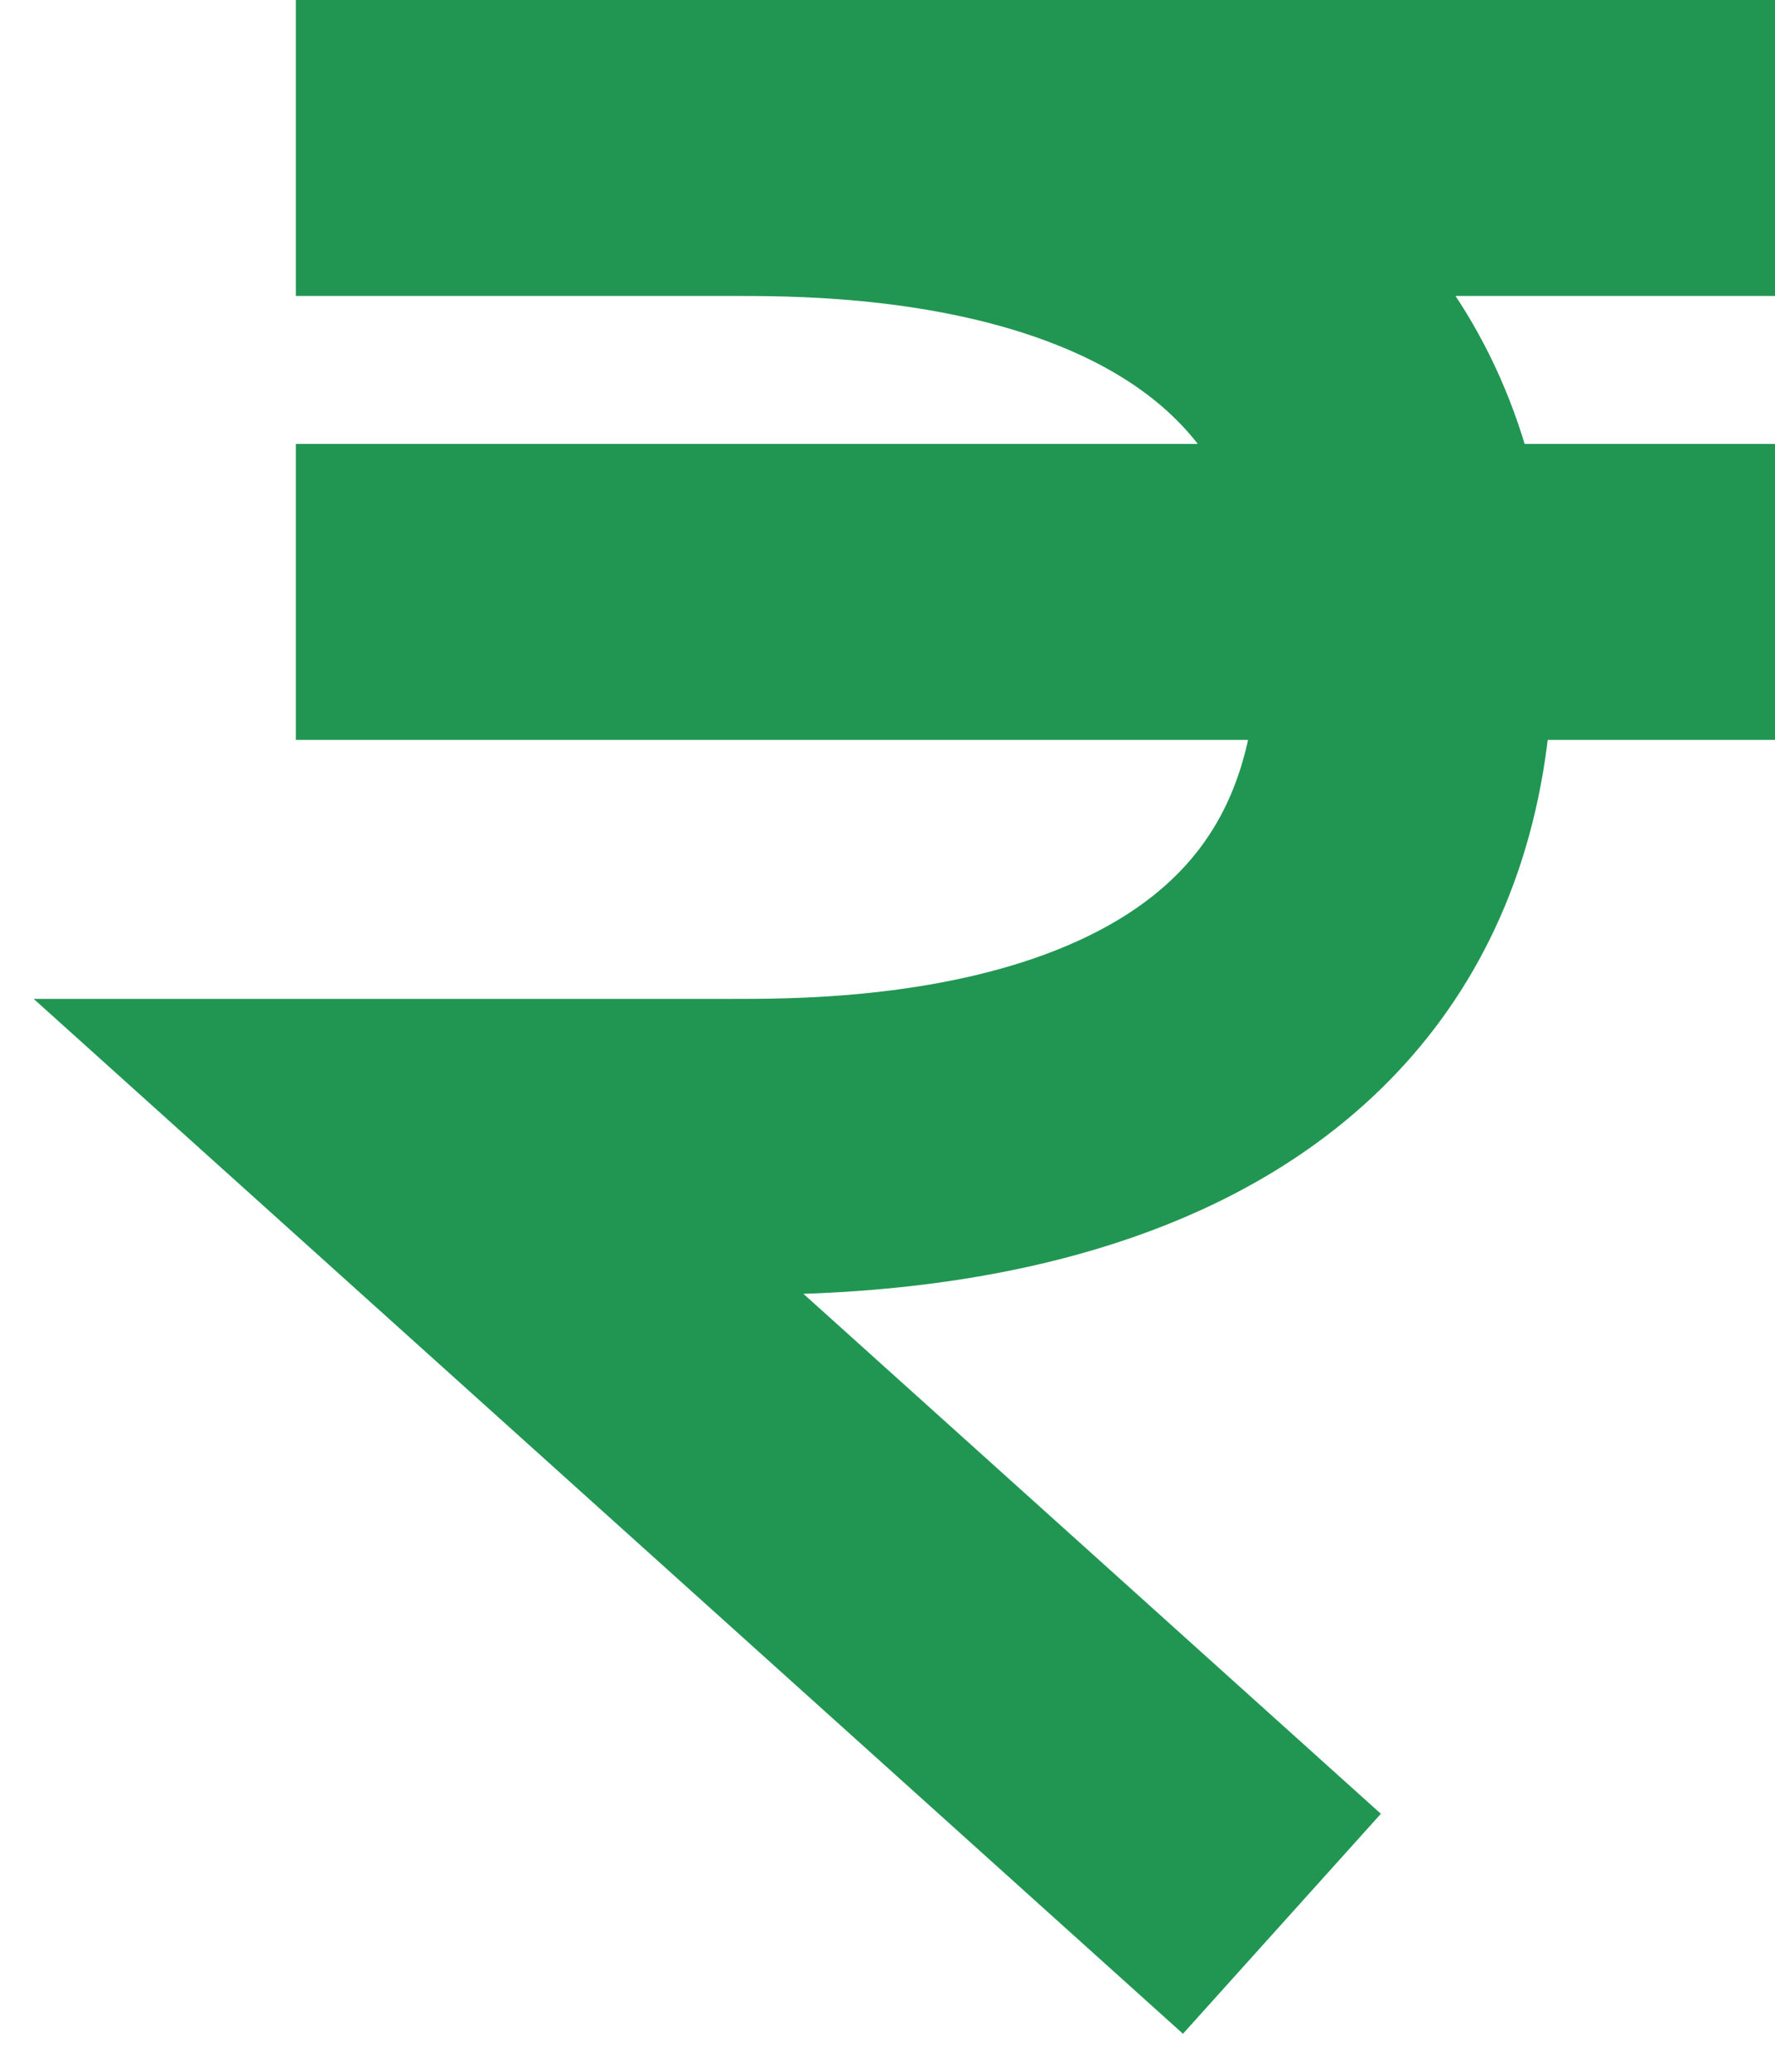 <svg width="24" height="28" viewBox="0 0 24 28" fill="none" xmlns="http://www.w3.org/2000/svg">
<path d="M4 2C4 2 6.904 2 9.833 2M17.333 26L5.667 15.5C5.667 15.5 8.167 15.5 9.833 15.5C11.5 15.5 19 15.593 19 8.75C19 1.907 11.5 2 9.833 2M24 2C24 2 14.715 2 9.833 2M4 8H24" stroke="#219653" stroke-width="4"/>
</svg>
